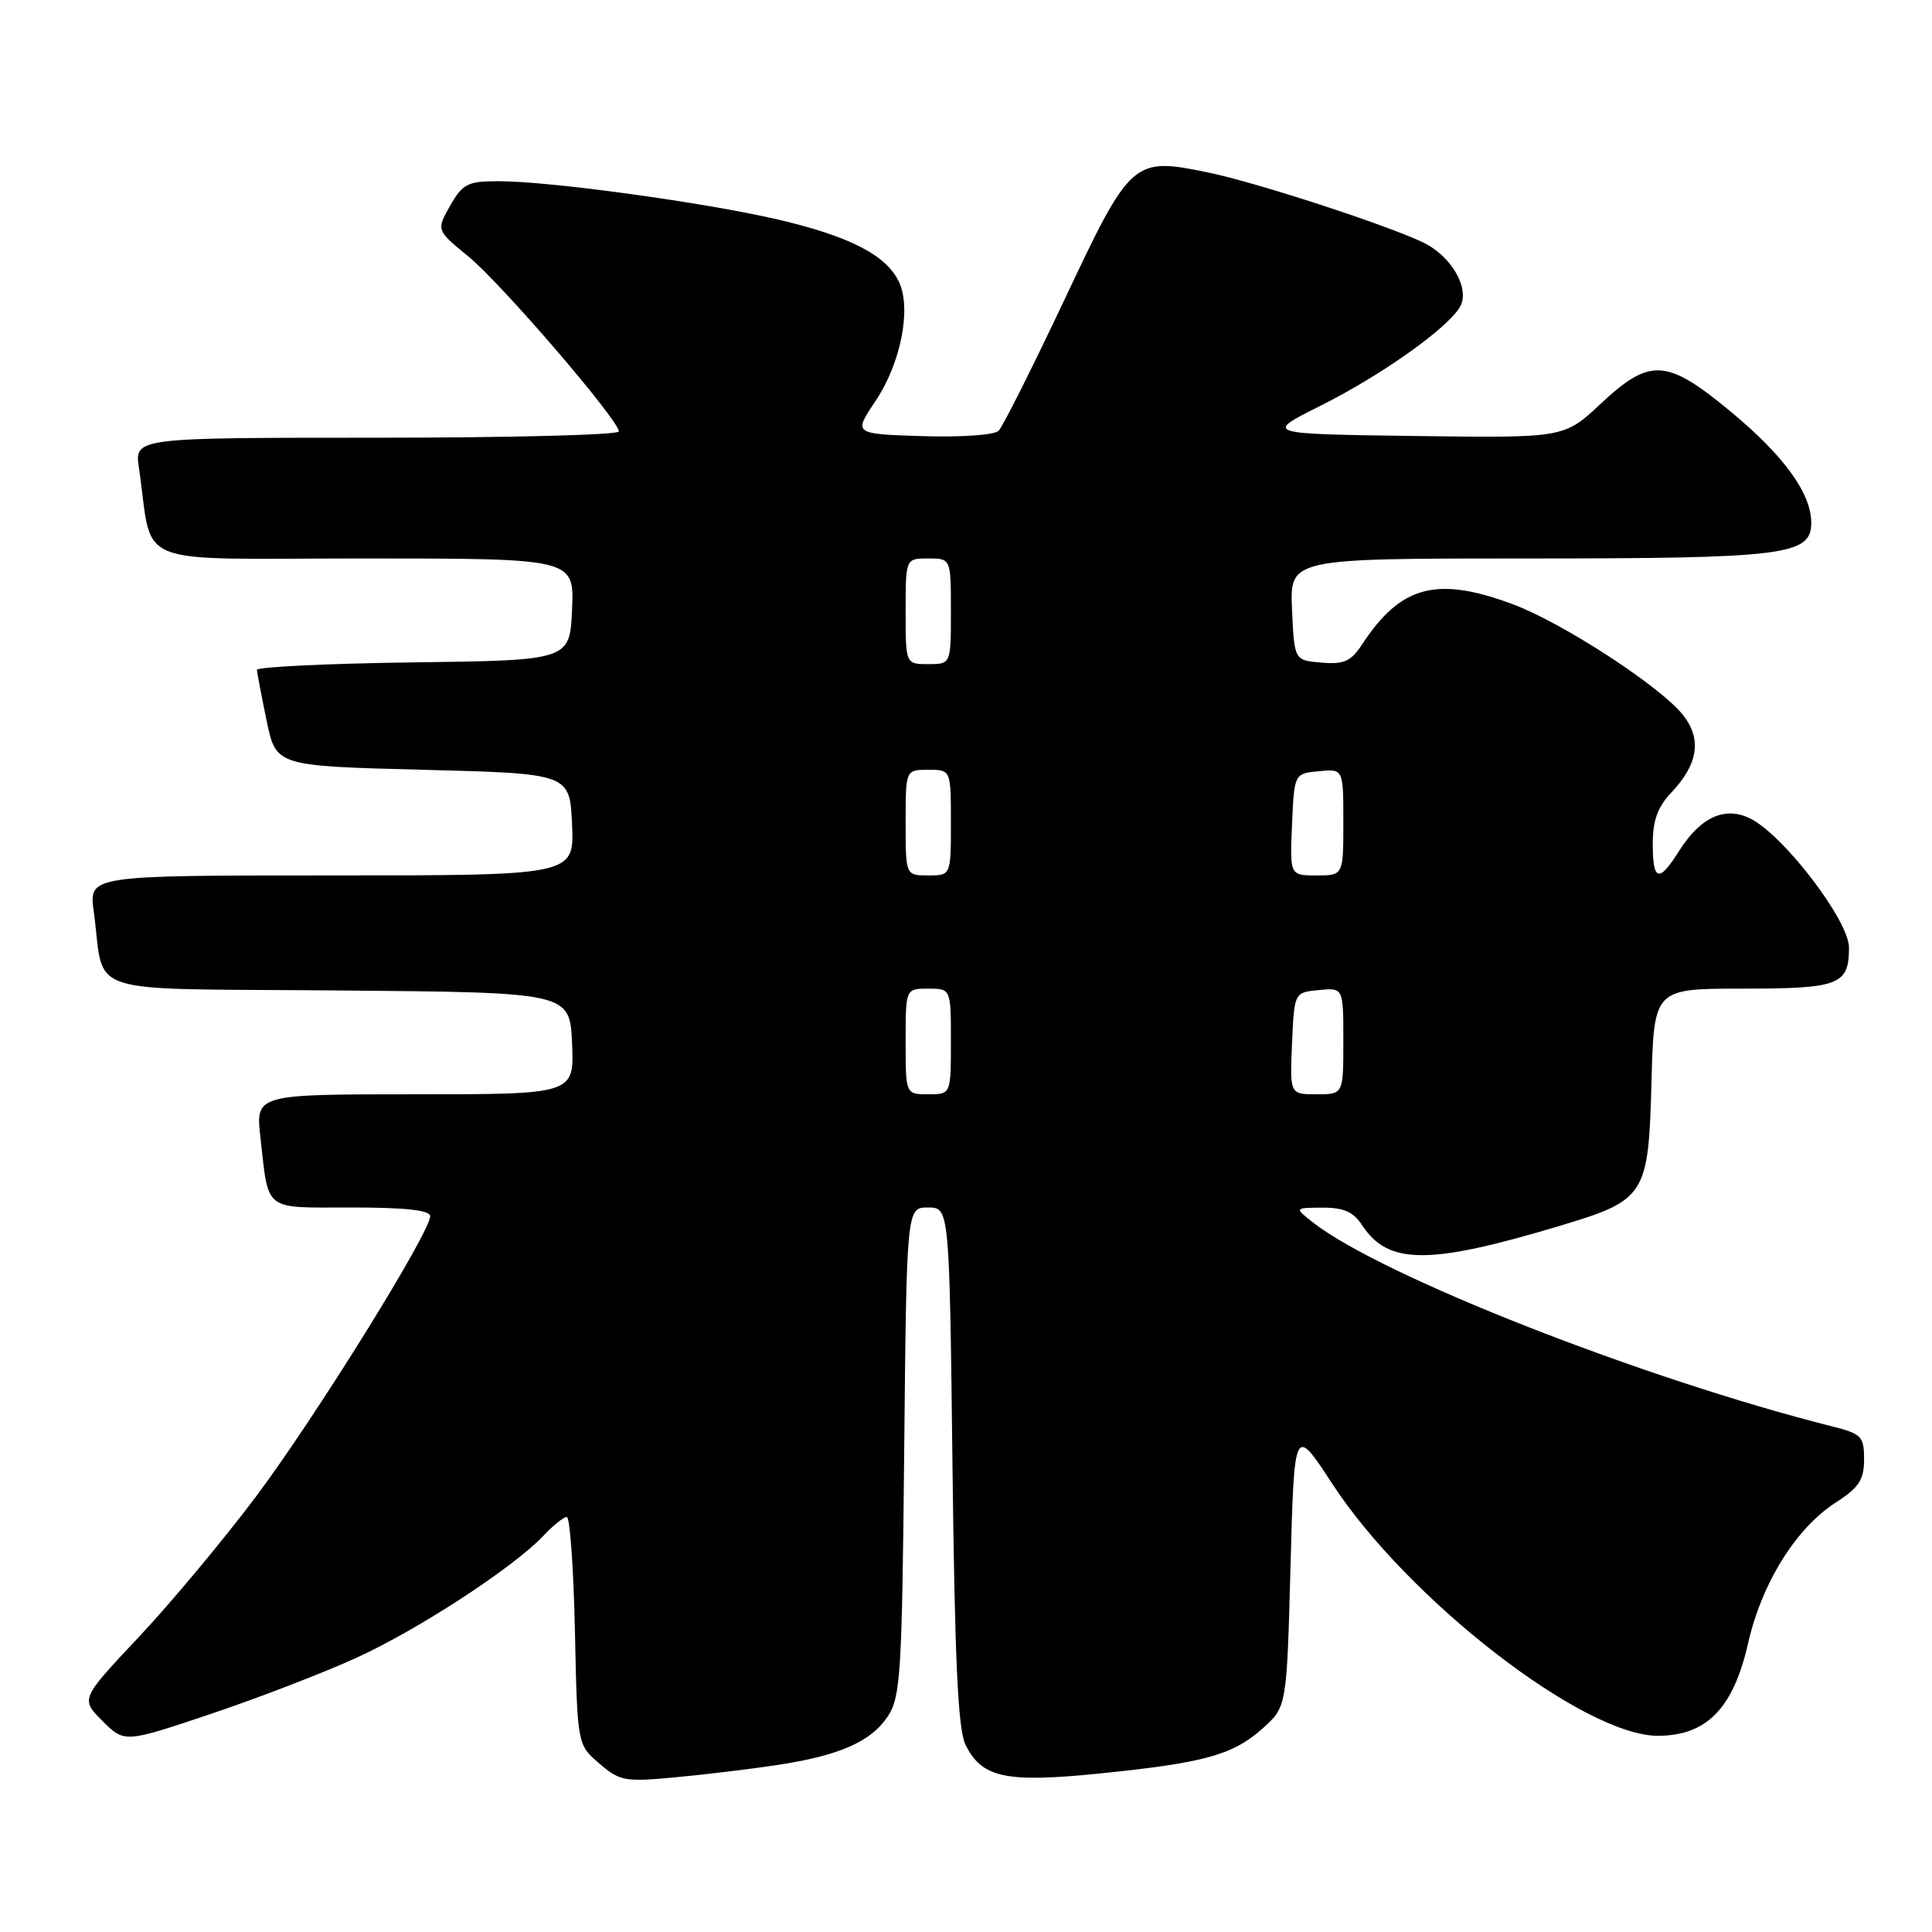 <?xml version="1.0" encoding="UTF-8" standalone="no"?>
<!DOCTYPE svg PUBLIC "-//W3C//DTD SVG 1.1//EN" "http://www.w3.org/Graphics/SVG/1.1/DTD/svg11.dtd" >
<svg xmlns="http://www.w3.org/2000/svg" xmlns:xlink="http://www.w3.org/1999/xlink" version="1.1" viewBox="0 0 256 256">
 <g >
 <path fill="currentColor"
d=" M 102.88 233.89 C 111.27 232.62 115.44 230.78 117.67 227.38 C 119.33 224.85 119.53 221.58 119.81 192.30 C 120.13 160.00 120.13 160.00 122.96 160.00 C 125.80 160.00 125.80 160.00 126.21 194.25 C 126.51 219.99 126.94 229.17 127.93 231.18 C 130.10 235.57 133.23 236.25 145.58 235.01 C 159.55 233.60 163.34 232.56 167.29 229.04 C 170.50 226.17 170.50 226.17 171.00 207.53 C 171.50 188.90 171.50 188.90 176.50 196.56 C 186.52 211.94 209.84 230.00 219.67 230.00 C 226.13 230.00 229.67 226.38 231.63 217.74 C 233.45 209.76 237.96 202.50 243.25 199.09 C 246.33 197.10 247.00 196.08 247.00 193.37 C 247.00 190.33 246.67 189.99 242.75 189.00 C 217.71 182.69 183.05 169.07 174.00 162.00 C 171.50 160.04 171.50 160.04 175.23 160.02 C 178.05 160.01 179.33 160.57 180.49 162.35 C 183.94 167.61 189.33 167.63 206.58 162.46 C 218.07 159.02 218.43 158.46 218.83 143.40 C 219.16 131.00 219.16 131.00 230.88 131.00 C 243.73 131.00 245.00 130.51 245.00 125.55 C 245.00 122.02 236.45 110.80 232.02 108.51 C 228.63 106.76 225.35 108.22 222.50 112.74 C 219.81 117.02 219.00 116.80 219.00 111.80 C 219.00 108.73 219.65 106.93 221.43 105.05 C 225.01 101.29 225.53 97.94 223.02 94.76 C 220.06 90.99 207.13 82.57 200.52 80.09 C 190.39 76.30 185.61 77.57 180.49 85.38 C 179.01 87.64 178.09 88.05 175.10 87.80 C 171.50 87.50 171.50 87.50 171.20 80.75 C 170.91 74.00 170.91 74.00 202.31 74.00 C 236.57 74.00 240.00 73.57 240.00 69.27 C 240.00 65.35 236.34 60.32 229.17 54.41 C 220.81 47.51 218.62 47.40 212.08 53.52 C 207.25 58.04 207.25 58.04 187.37 57.77 C 167.50 57.50 167.50 57.50 175.00 53.75 C 182.96 49.76 191.60 43.66 193.41 40.74 C 194.88 38.38 192.40 33.97 188.58 32.13 C 183.68 29.78 166.49 24.18 160.11 22.86 C 150.11 20.80 149.85 21.03 141.01 39.79 C 136.78 48.74 132.88 56.52 132.32 57.08 C 131.75 57.65 127.38 57.95 122.20 57.79 C 113.08 57.50 113.08 57.50 115.99 53.17 C 119.34 48.19 120.78 41.00 119.15 37.42 C 117.51 33.84 112.63 31.31 103.04 29.08 C 93.27 26.81 72.76 24.00 66.04 24.01 C 61.97 24.01 61.31 24.35 59.65 27.25 C 57.81 30.50 57.81 30.50 62.08 34.00 C 66.44 37.57 82.00 55.67 82.00 57.17 C 82.00 57.63 67.56 58.00 49.91 58.00 C 17.82 58.00 17.82 58.00 18.41 62.00 C 20.38 75.42 16.87 74.00 48.13 74.00 C 76.09 74.00 76.09 74.00 75.80 80.75 C 75.50 87.50 75.50 87.50 54.75 87.77 C 43.34 87.92 34.02 88.37 34.04 88.77 C 34.07 89.17 34.65 92.20 35.33 95.50 C 36.58 101.50 36.58 101.50 56.04 102.00 C 75.50 102.50 75.50 102.50 75.80 109.25 C 76.09 116.00 76.09 116.00 43.93 116.00 C 11.77 116.00 11.77 116.00 12.42 120.75 C 13.99 132.18 10.16 130.94 44.83 131.24 C 75.50 131.50 75.50 131.50 75.80 138.25 C 76.09 145.00 76.09 145.00 54.97 145.00 C 33.86 145.00 33.86 145.00 34.51 150.75 C 35.64 160.65 34.79 160.00 46.57 160.00 C 53.77 160.00 57.00 160.36 57.00 161.15 C 57.00 163.32 41.72 187.91 33.89 198.34 C 29.58 204.08 22.59 212.46 18.36 216.95 C 10.67 225.13 10.67 225.13 13.58 228.04 C 16.50 230.95 16.50 230.95 28.00 227.08 C 34.33 224.95 42.99 221.61 47.26 219.65 C 55.48 215.90 68.10 207.65 72.01 203.49 C 73.30 202.12 74.69 201.00 75.10 201.00 C 75.52 201.00 76.00 207.79 76.18 216.09 C 76.50 231.18 76.50 231.18 79.41 233.67 C 82.11 236.00 82.80 236.13 89.41 235.51 C 93.31 235.15 99.37 234.42 102.88 233.89 Z  M 120.00 138.00 C 120.00 131.00 120.00 131.00 123.00 131.00 C 126.00 131.00 126.00 131.00 126.00 138.00 C 126.00 145.00 126.00 145.00 123.00 145.00 C 120.00 145.00 120.00 145.00 120.00 138.00 Z  M 171.20 138.25 C 171.50 131.50 171.50 131.50 174.75 131.19 C 178.00 130.87 178.00 130.87 178.00 137.94 C 178.00 145.00 178.00 145.00 174.45 145.00 C 170.91 145.00 170.91 145.00 171.20 138.25 Z  M 120.00 109.00 C 120.00 102.00 120.00 102.00 123.00 102.00 C 126.00 102.00 126.00 102.00 126.00 109.00 C 126.00 116.00 126.00 116.00 123.00 116.00 C 120.00 116.00 120.00 116.00 120.00 109.00 Z  M 171.20 109.25 C 171.50 102.50 171.50 102.50 174.75 102.19 C 178.00 101.87 178.00 101.87 178.00 108.94 C 178.00 116.00 178.00 116.00 174.45 116.00 C 170.91 116.00 170.91 116.00 171.20 109.25 Z  M 120.00 81.00 C 120.00 74.00 120.00 74.00 123.00 74.00 C 126.00 74.00 126.00 74.00 126.00 81.00 C 126.00 88.00 126.00 88.00 123.00 88.00 C 120.00 88.00 120.00 88.00 120.00 81.00 Z "/>
</g>
</svg>